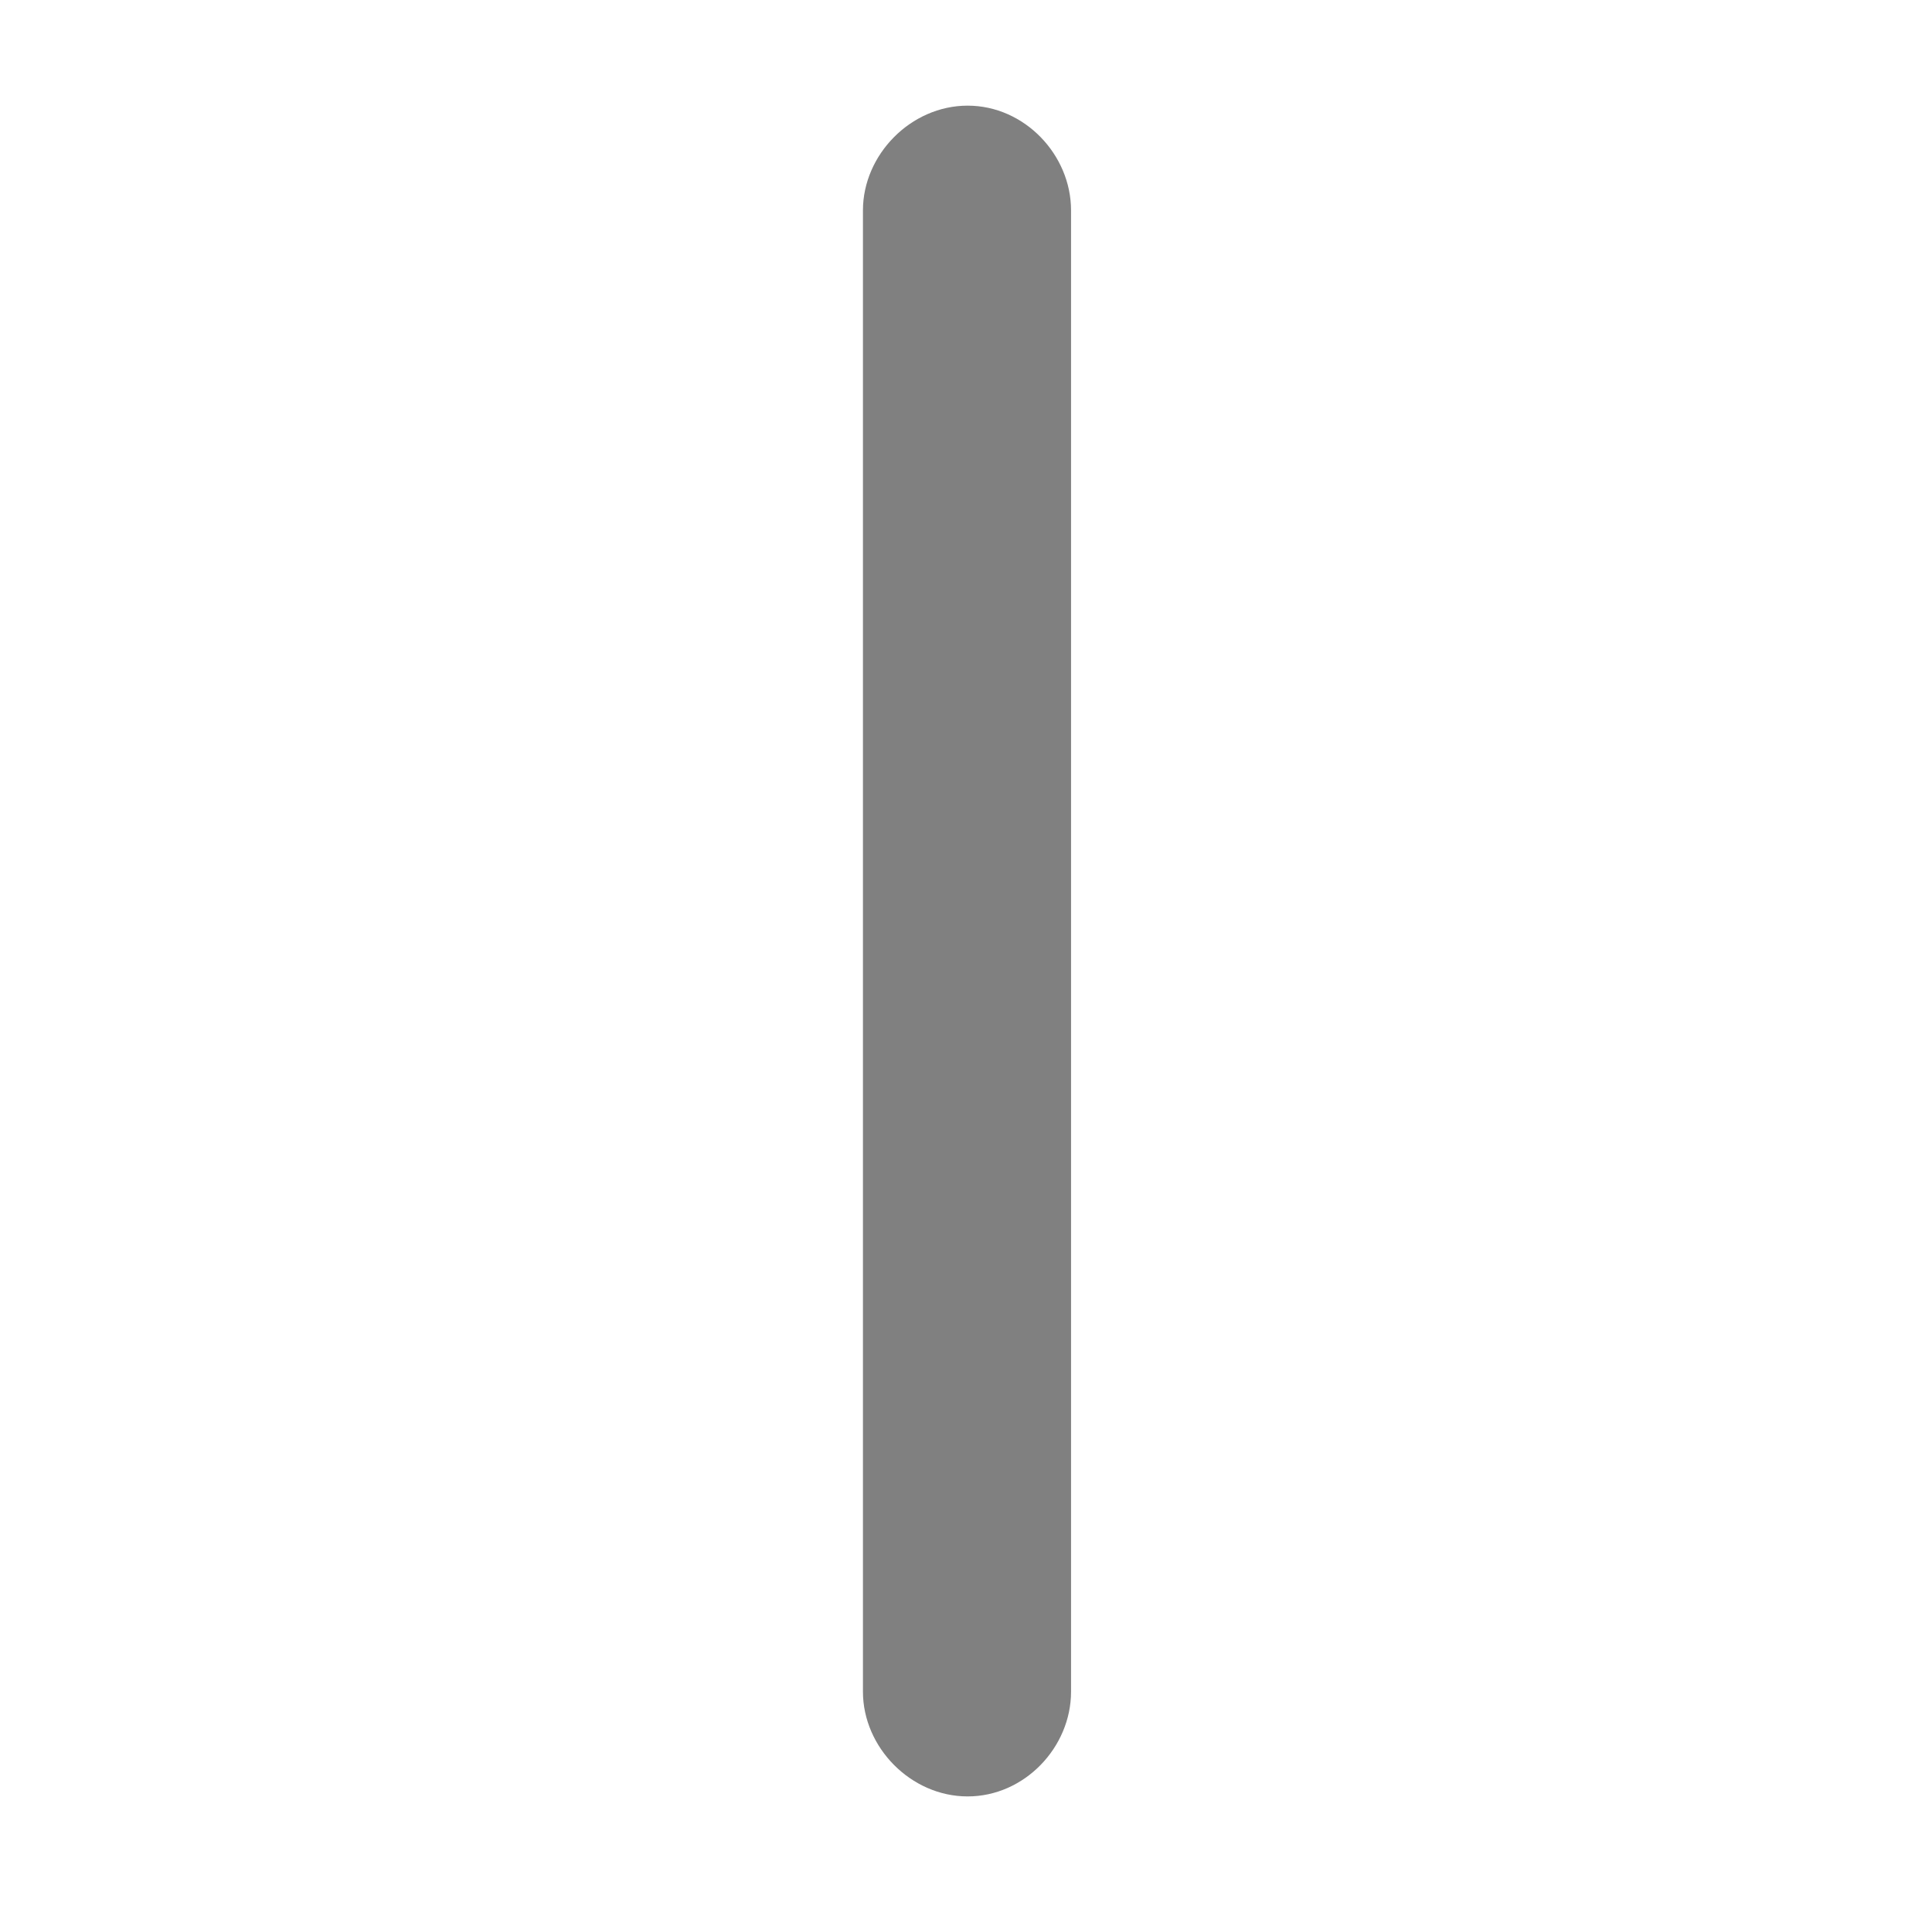 <?xml version="1.0" encoding="UTF-8" standalone="no"?>
<!DOCTYPE svg PUBLIC "-//W3C//DTD SVG 1.1//EN" "http://www.w3.org/Graphics/SVG/1.1/DTD/svg11.dtd">
<svg width="100%" height="100%" viewBox="0 0 73 72" version="1.1" xmlns="http://www.w3.org/2000/svg" xmlns:xlink="http://www.w3.org/1999/xlink" xml:space="preserve" xmlns:serif="http://www.serif.com/" style="fill-rule:evenodd;clip-rule:evenodd;stroke-linejoin:round;stroke-miterlimit:2;">
    <g id="I" transform="matrix(1.125,0,0,1.125,0.623,0)">
        <rect x="0" y="0" width="64" height="64" style="fill:none;"/>
        <g transform="matrix(0.889,0,0,0.889,-5.125,63.278)">
            <path d="M37.744,-63.232L37.744,-7.275C37.744,-5.176 39.551,-3.32 41.699,-3.32C43.848,-3.32 45.606,-5.176 45.606,-7.275L45.606,-63.232C45.606,-65.332 43.848,-67.188 41.699,-67.188C39.551,-67.188 37.744,-65.332 37.744,-63.232Z" style="fill:rgb(128,128,128);fill-rule:nonzero;"/>
        </g>
    </g>
</svg>

